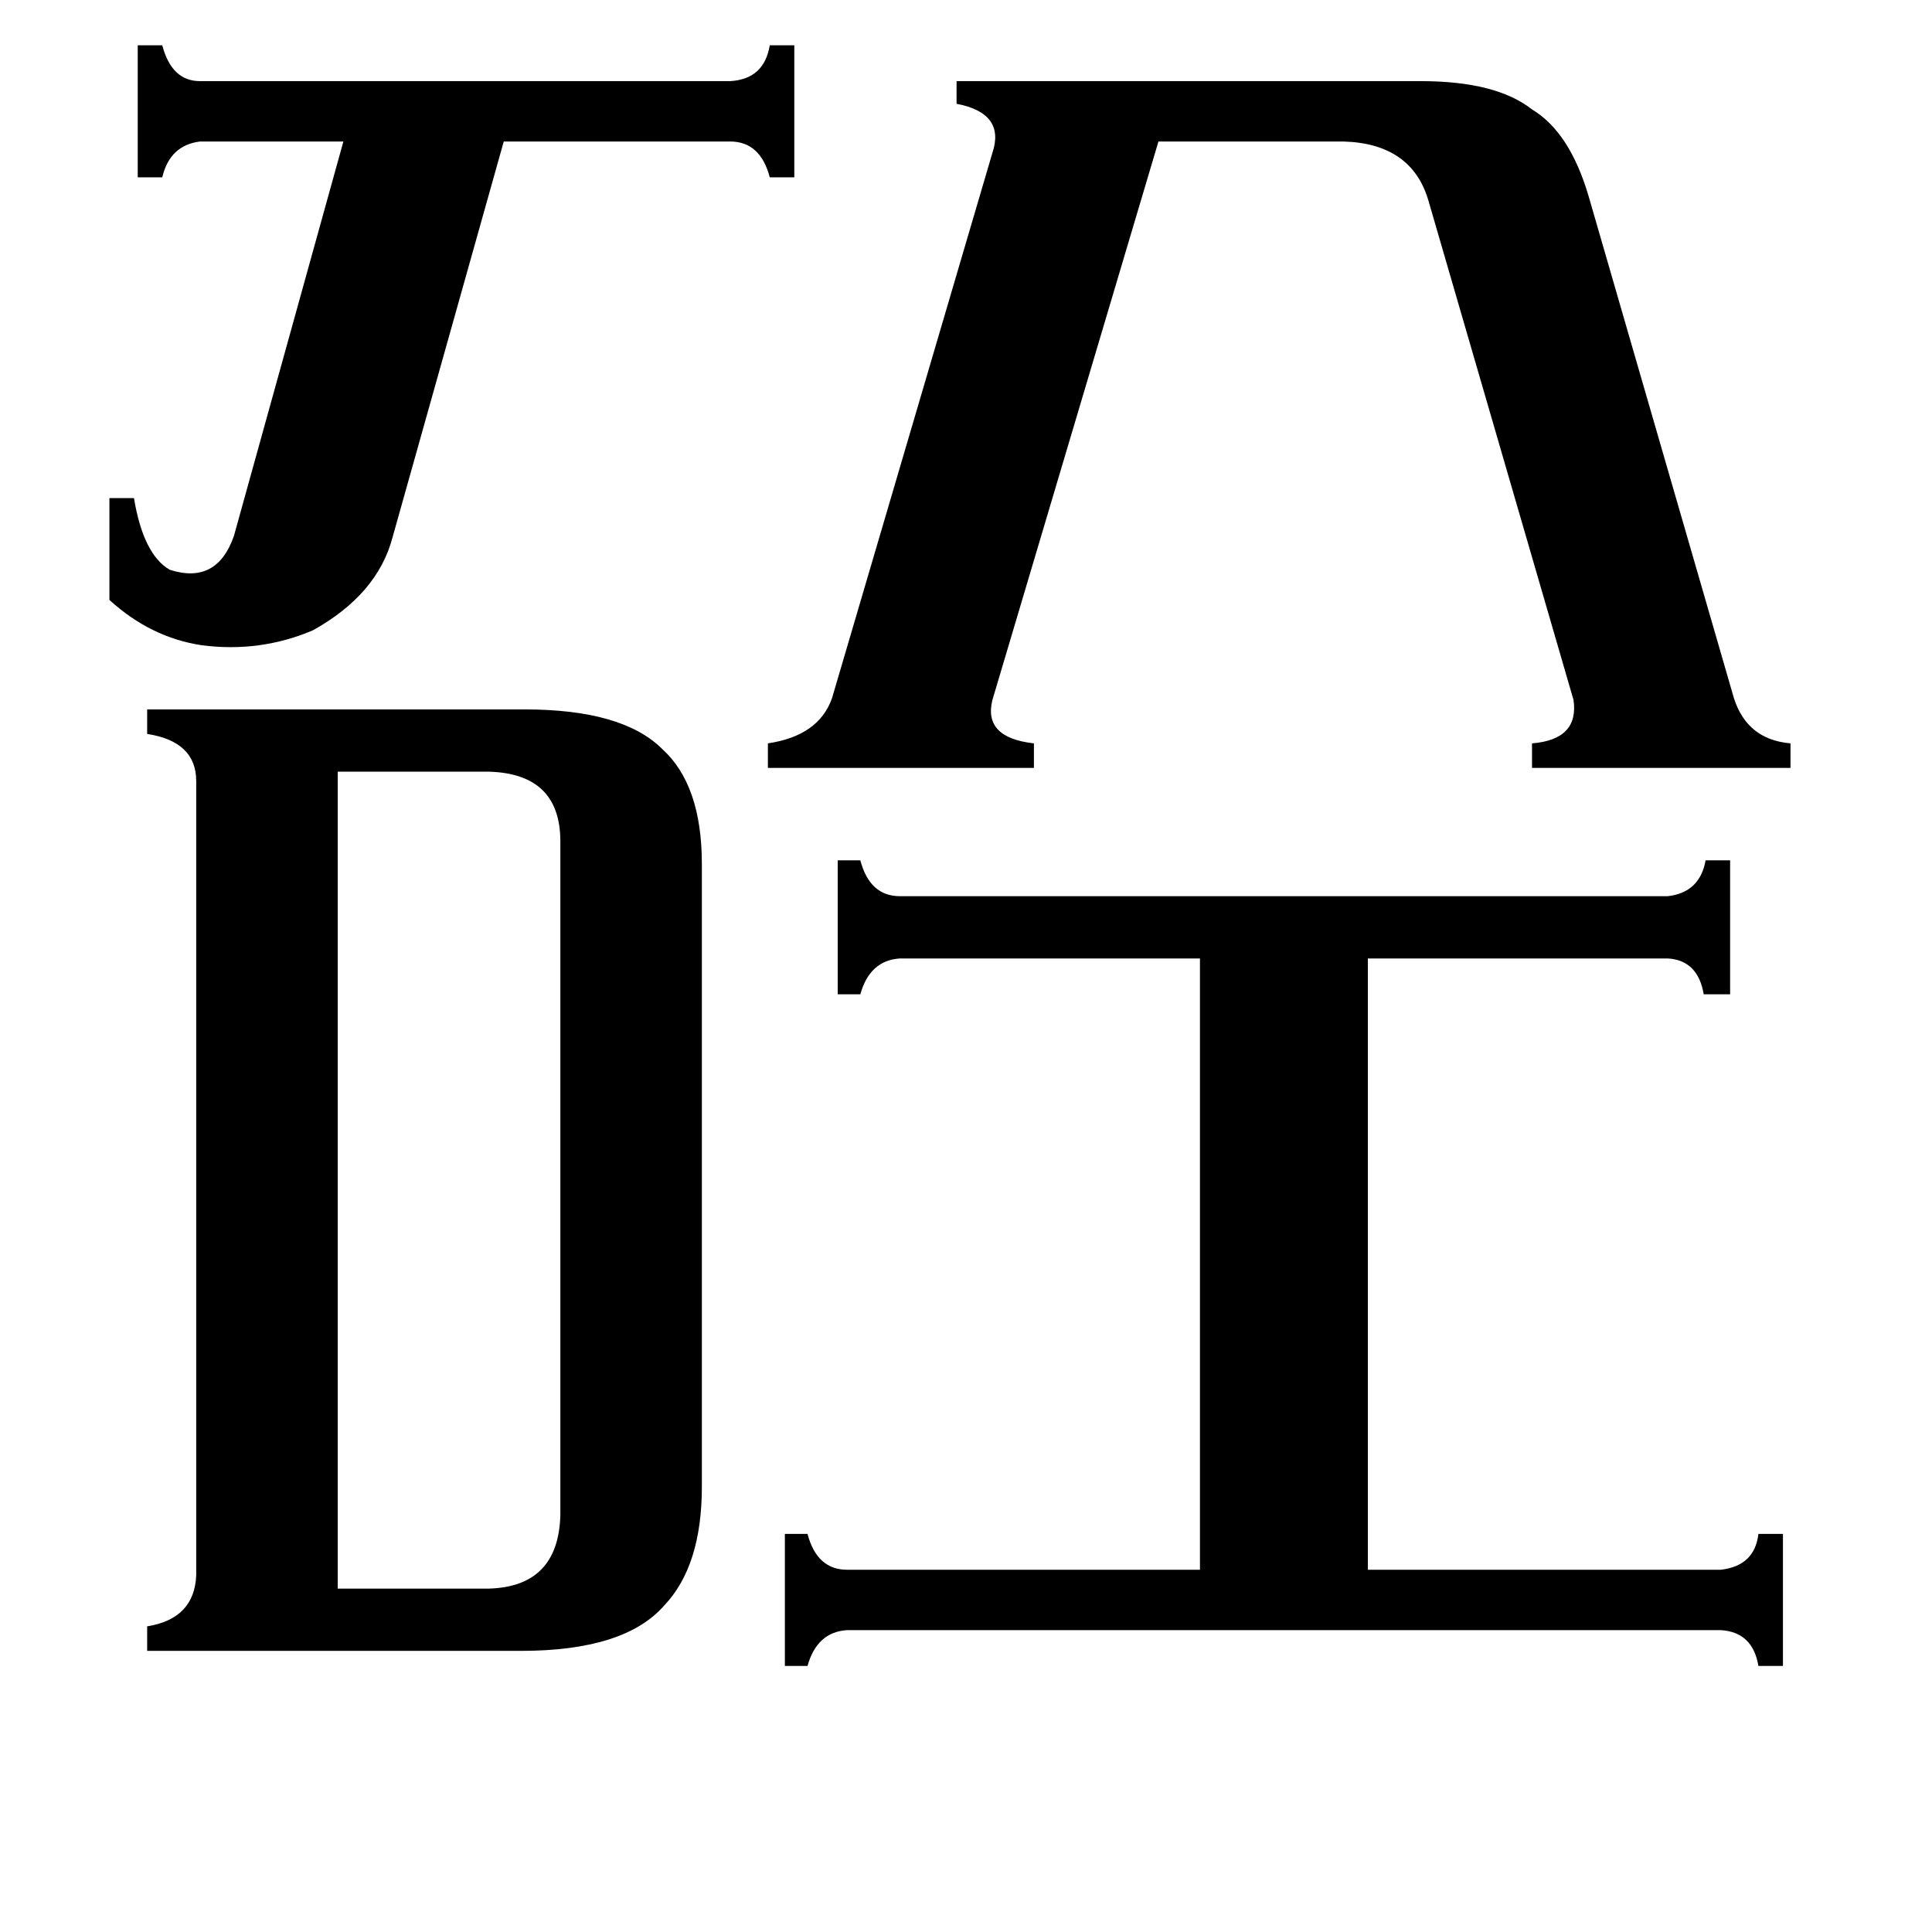 <svg xmlns="http://www.w3.org/2000/svg" viewBox="0 -800 1024 1024">
	<path fill="#000000" d="M58 -536H71Q76 -506 90 -498Q115 -490 124 -516L182 -725H106Q90 -723 86 -706H73V-776H86Q91 -757 106 -757H387Q405 -758 408 -776H421V-706H408Q403 -725 387 -725H267L208 -515Q200 -485 166 -466Q138 -454 107 -458Q80 -462 58 -482ZM179 42H259Q296 41 297 3V-354Q297 -390 259 -391H179ZM912 32Q930 30 932 13H945V83H932Q929 65 912 64H449Q433 65 428 83H416V13H428Q433 32 449 32H636V-292H477Q461 -291 456 -273H444V-344H456Q461 -325 477 -325H884Q901 -327 904 -344H917V-273H903Q900 -291 884 -292H725V32ZM526 -429Q521 -409 548 -406V-393H407V-406Q434 -410 441 -430L526 -719Q533 -740 507 -745V-757H753Q793 -757 812 -742Q832 -730 842 -696L919 -430Q926 -408 949 -406V-393H812V-406Q837 -408 834 -429L757 -694Q748 -724 712 -725H614ZM104 -386Q104 -407 78 -411V-424H278Q330 -424 351 -403Q372 -384 372 -342V-12Q372 30 352 51Q331 75 276 75H78V62Q103 58 104 35Z"/>
</svg>